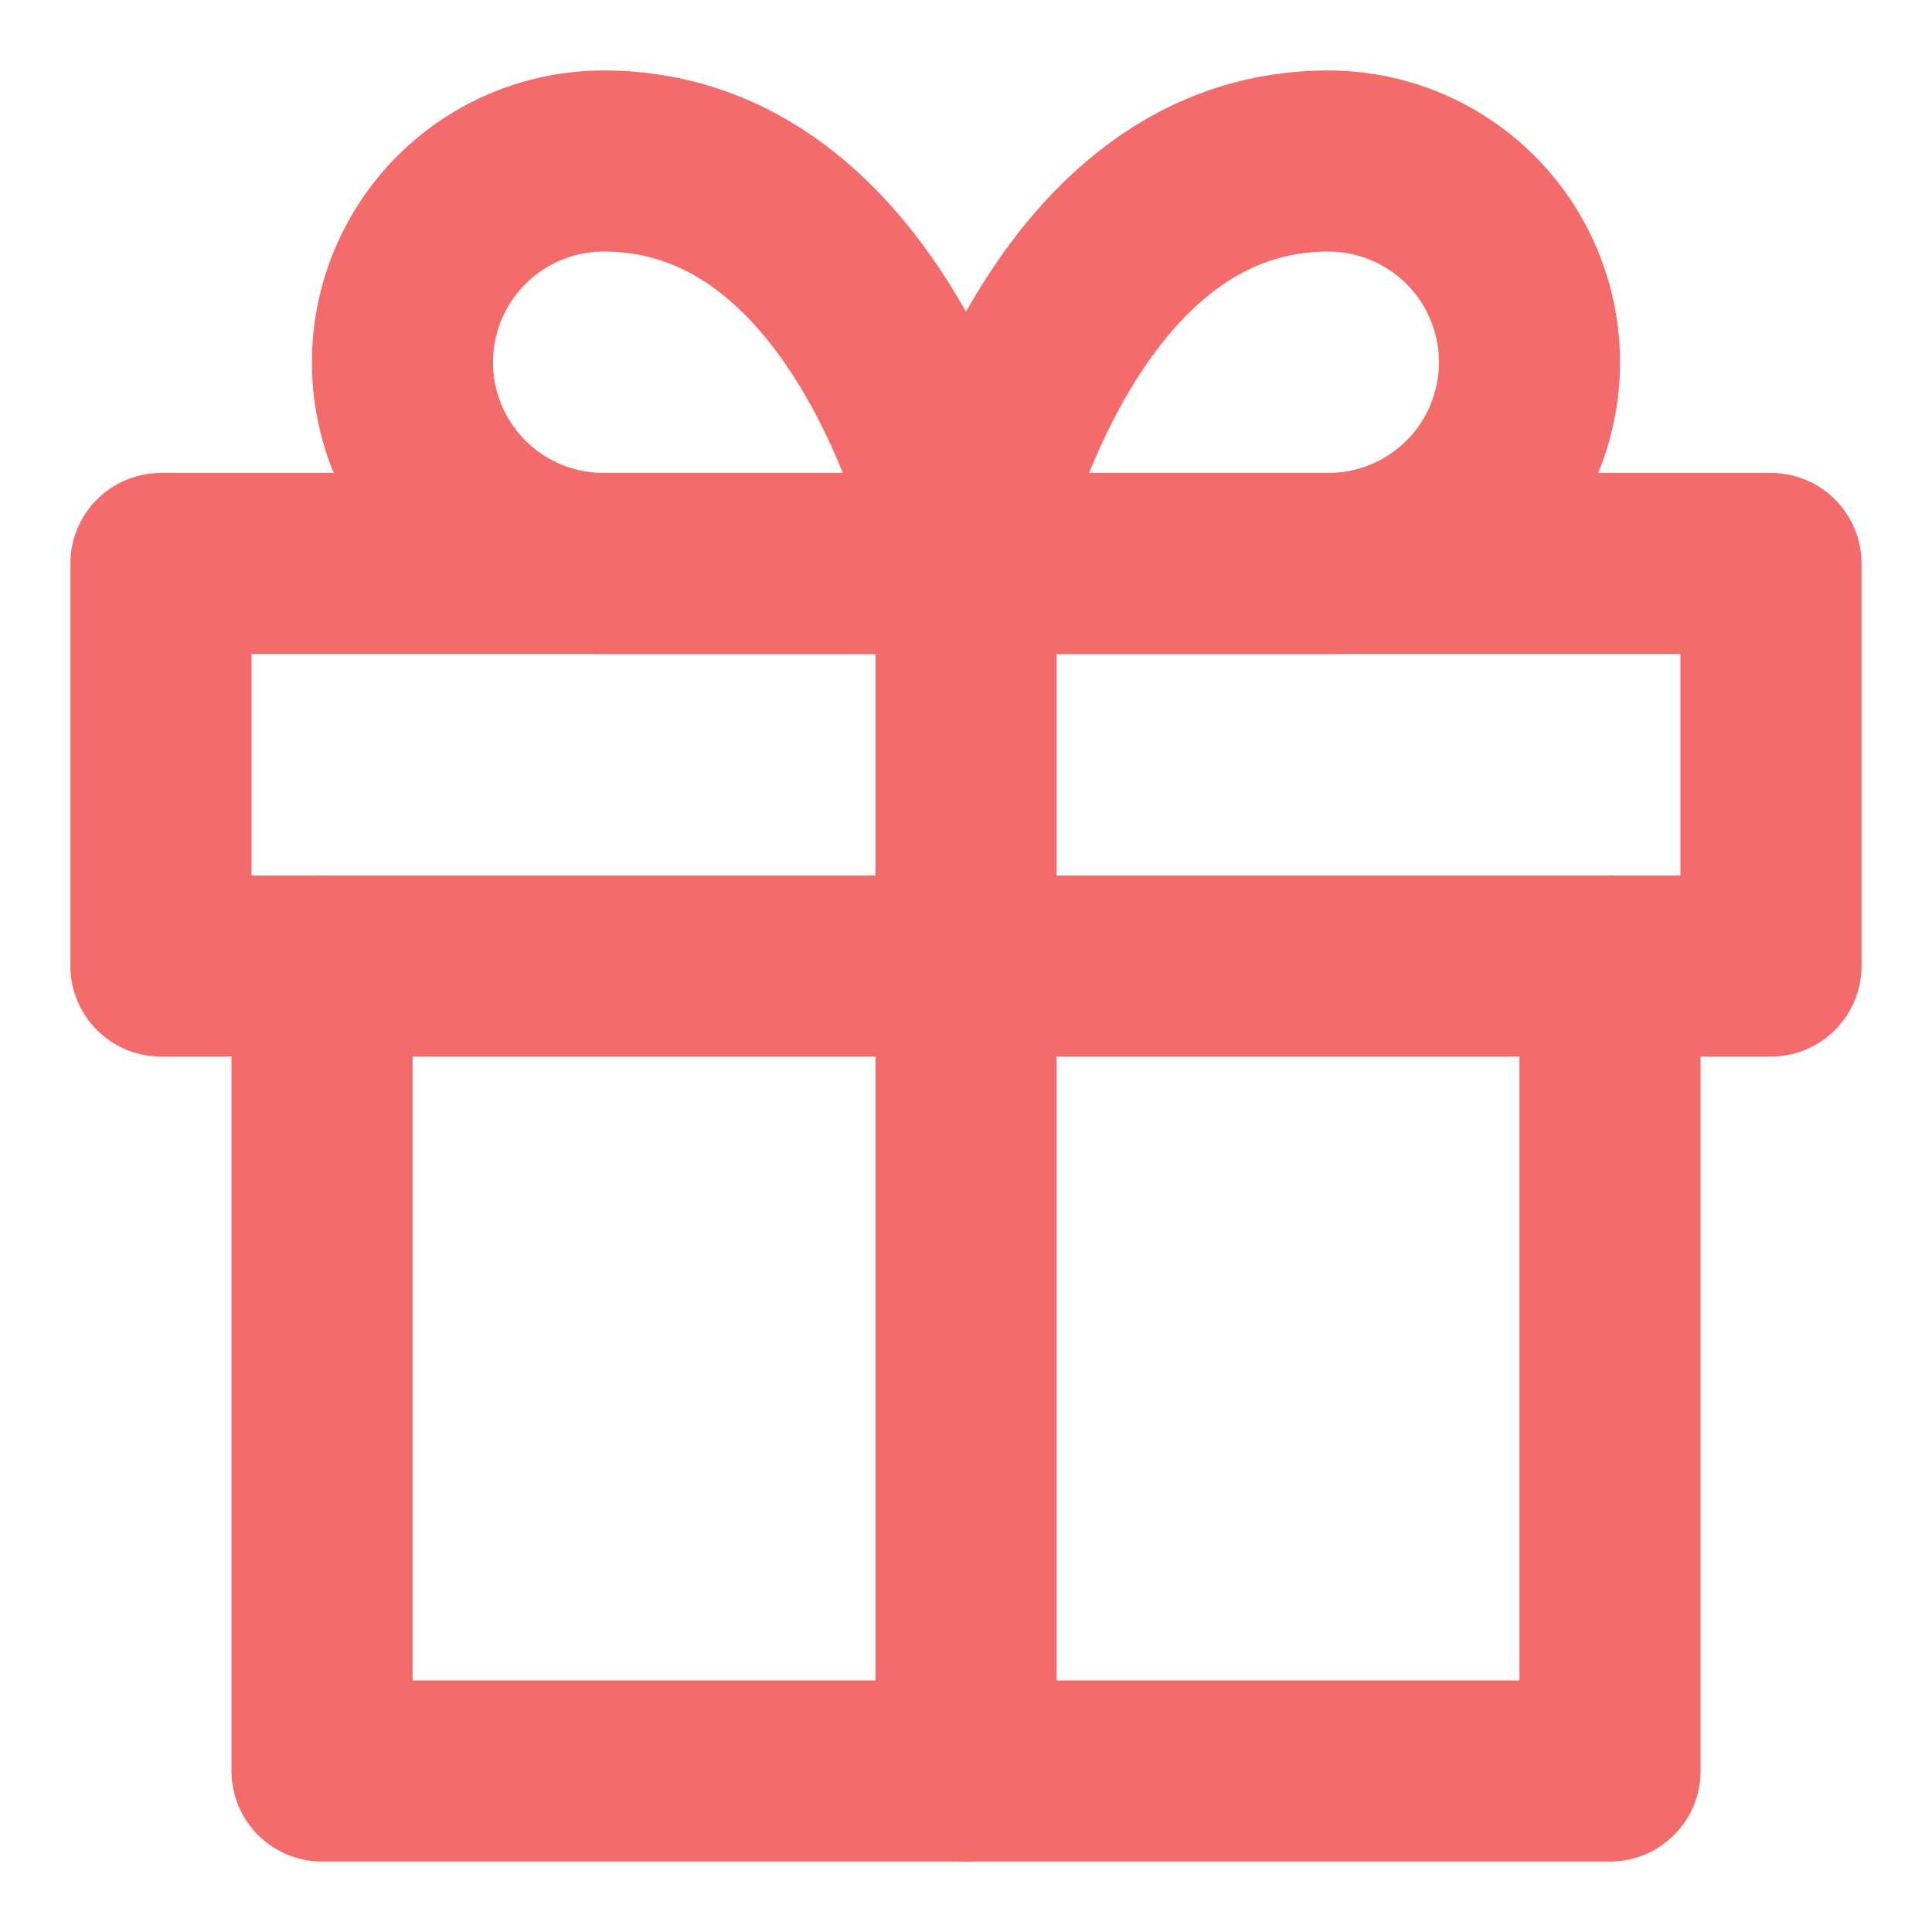 <svg width="32" height="32" viewBox="0 0 32 32" fill="none" xmlns="http://www.w3.org/2000/svg">
<path d="M26.667 16V29.333H5.334V16" stroke="#F36B6B" stroke-width="3" stroke-linecap="round" stroke-linejoin="round"/>
<path d="M29.333 9.333H2.666V16H29.333V9.333Z" stroke="#F36B6B" stroke-width="3" stroke-linecap="round" stroke-linejoin="round"/>
<path d="M16 29.333V9.333" stroke="#F36B6B" stroke-width="3" stroke-linecap="round" stroke-linejoin="round"/>
<path d="M15.999 9.333H9.999C9.115 9.333 8.267 8.982 7.642 8.357C7.017 7.732 6.666 6.884 6.666 6C6.666 5.116 7.017 4.268 7.642 3.643C8.267 3.018 9.115 2.667 9.999 2.667C14.666 2.667 15.999 9.333 15.999 9.333Z" stroke="#F36B6B" stroke-width="3" stroke-linecap="round" stroke-linejoin="round"/>
<path d="M16 9.333H22C22.884 9.333 23.732 8.982 24.357 8.357C24.982 7.732 25.333 6.884 25.333 6C25.333 5.116 24.982 4.268 24.357 3.643C23.732 3.018 22.884 2.667 22 2.667C17.333 2.667 16 9.333 16 9.333Z" stroke="#F36B6B" stroke-width="3" stroke-linecap="round" stroke-linejoin="round"/>
</svg>
